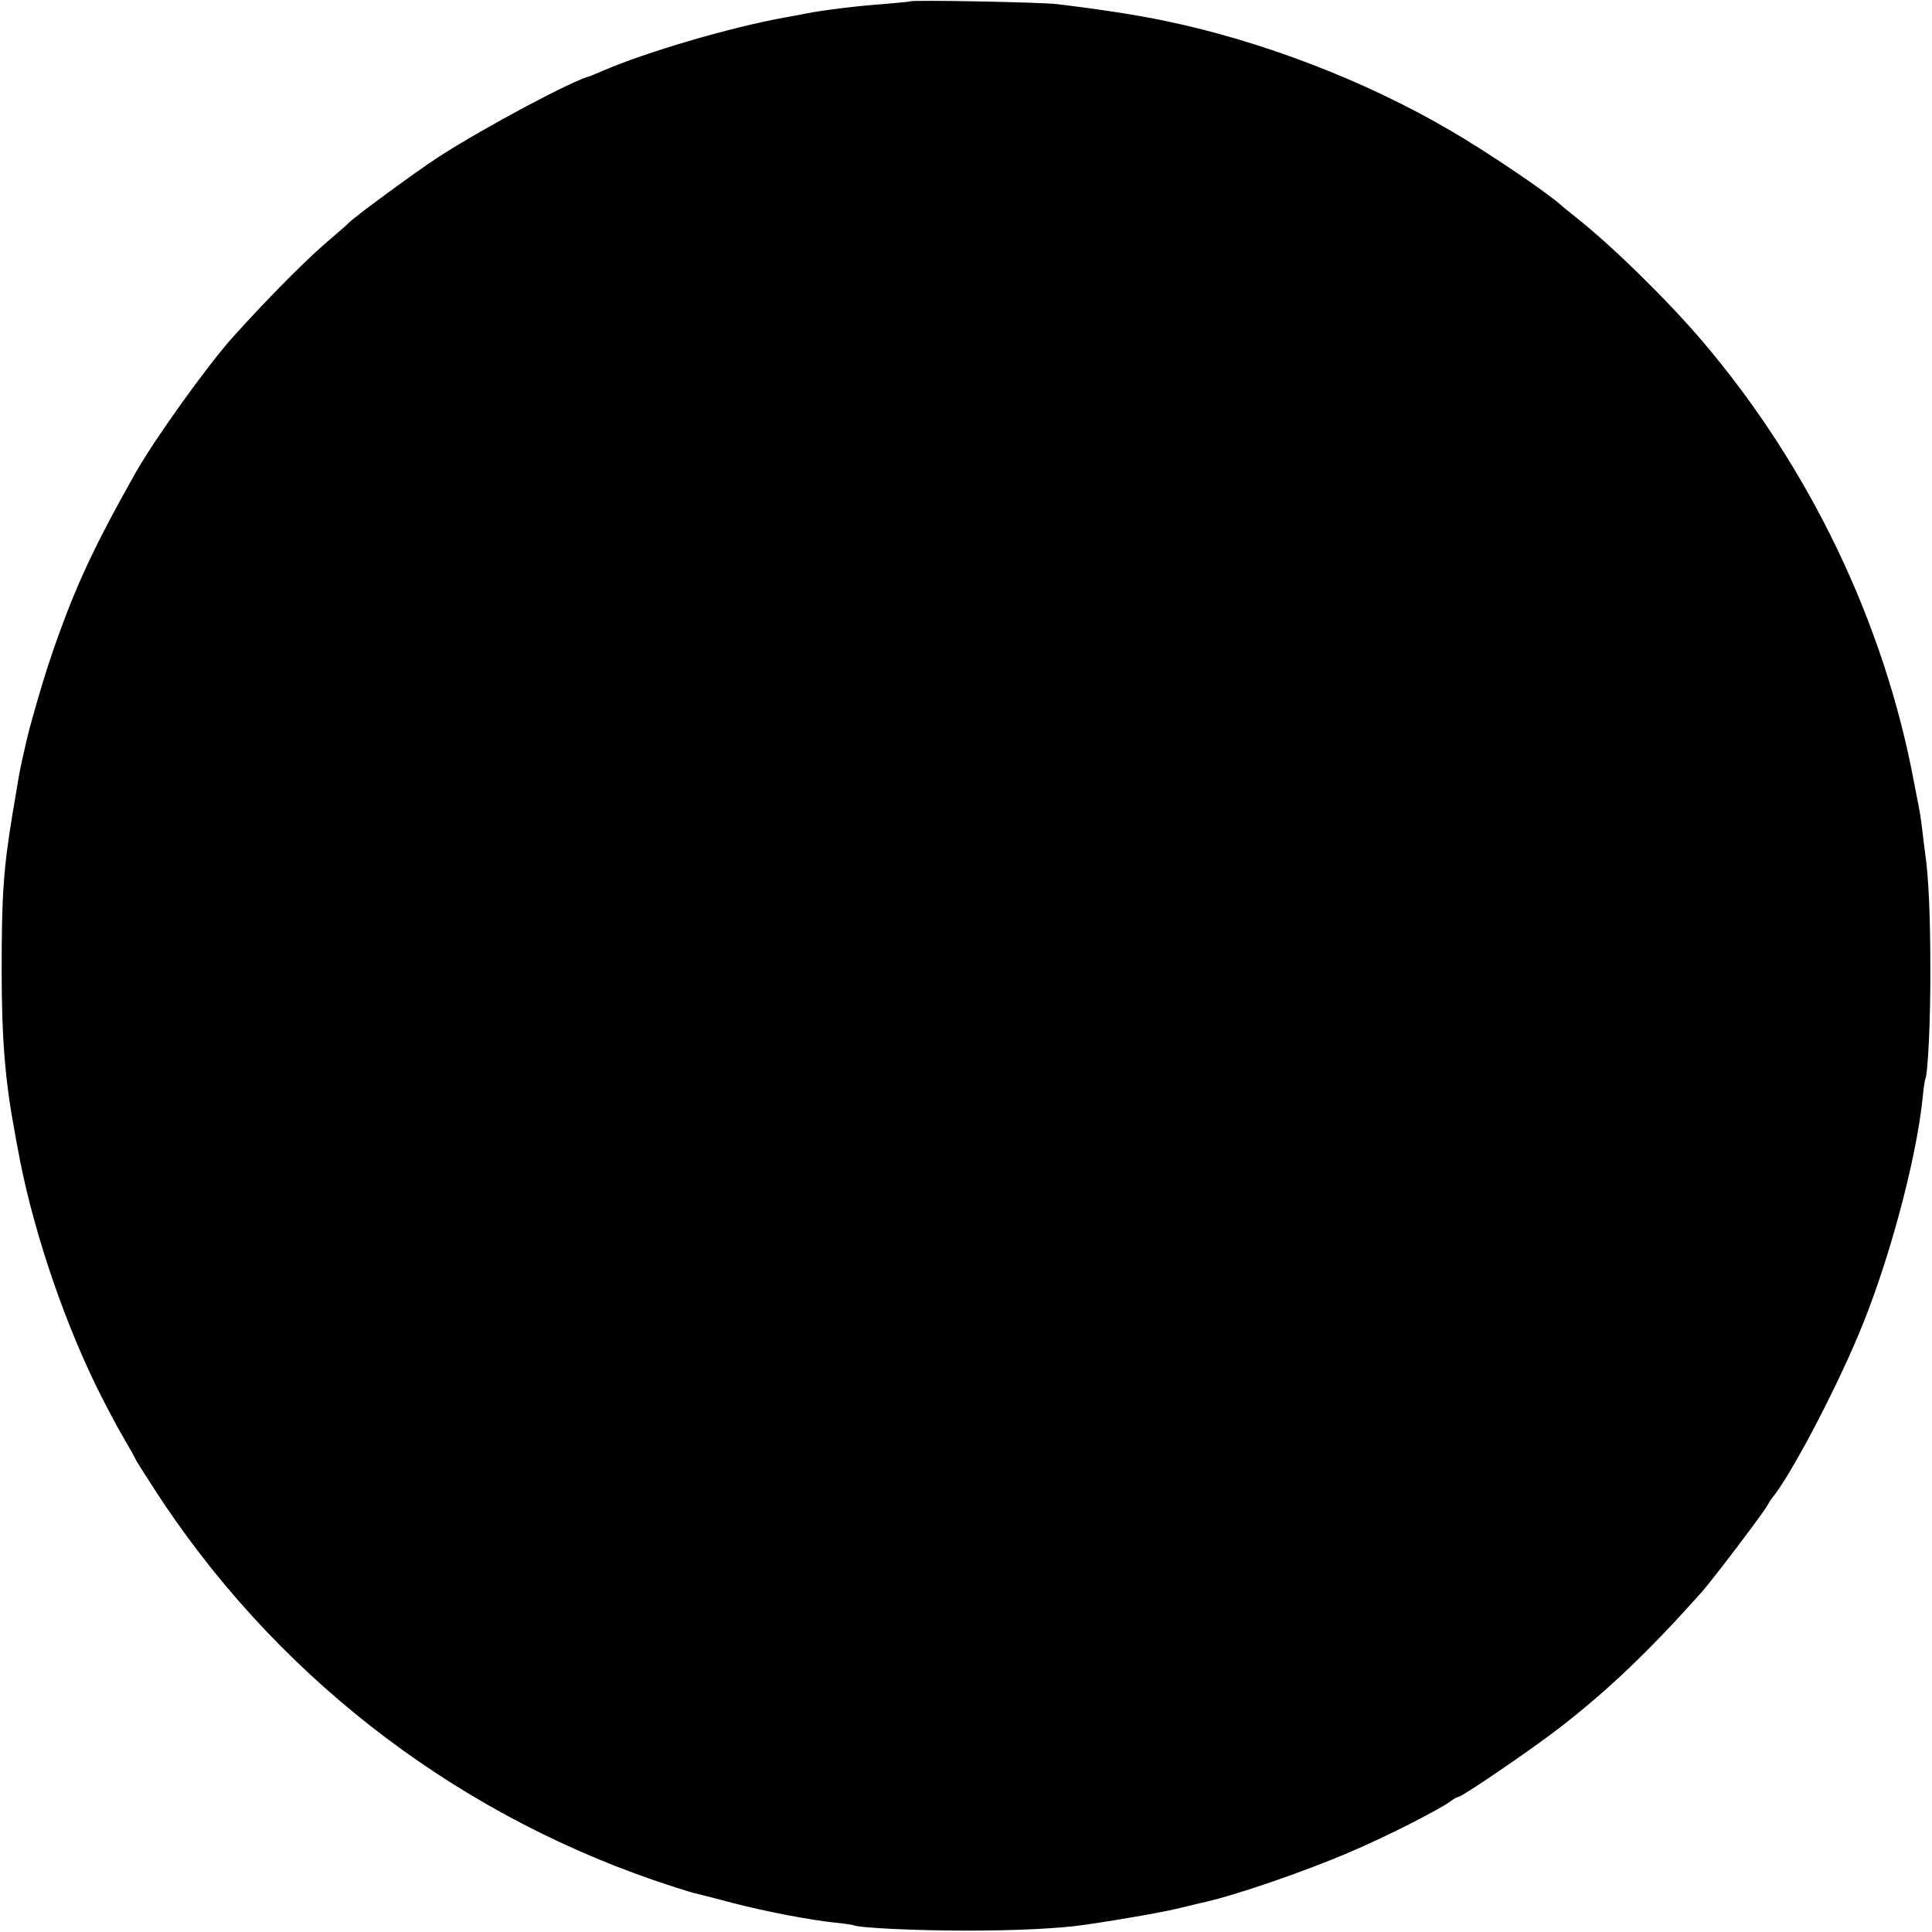 <svg version="1" xmlns="http://www.w3.org/2000/svg" width="933.333" height="933.333" viewBox="0 0 700 700"><path d="M329.8.5c-.2.1-4.1.5-8.8.9-10 .7-22.5 2.2-29.5 3.6-2.7.5-6.1 1.2-7.5 1.4-19.8 3.6-50.3 12.6-65.7 19.3-2.1.9-4 1.7-4.3 1.8-6.1 1.4-37.9 18.3-55 29.3-8 5.2-31.9 22.7-33 24.3-.3.3-2.5 2.3-5 4.4-8.4 6.9-22.9 21.4-36.5 36.5-9.3 10.3-28.7 37.4-35.5 49.5-15.3 27.2-21.9 41.4-30.1 65.2-3.3 9.6-8.2 26.6-9.4 32.1-.2.9-.8 3.7-1.4 6.2-1.1 4.9-1.3 6.3-3.5 19.5-3.4 20.4-4 30.2-4 57 0 25.1 1.3 40.5 4.8 59 .2 1.1.6 3.6 1 5.5 4.9 27.2 15.5 59.4 28.2 85.7 3.2 6.5 7.7 15.1 10.1 19.1 2.4 4.1 4.3 7.5 4.3 7.7 0 .2 3 5 6.7 10.7C98.4 605.4 162 655.3 236.5 681.1c6.1 2.1 12.8 4.2 15 4.8 2.2.5 8.5 2.1 14 3.6 11.5 3 28.2 6.2 37 7.1 3.3.3 6.3.8 6.6.9 1.5 1 22.7 2 40.9 2 18.8 0 34.1-.8 43-2.1 14.4-2.1 29.5-4.8 34.5-6.1 3.3-.8 6.7-1.6 7.5-1.8 11.3-2.3 37.8-11.4 54.9-18.8 12-5.1 30.7-14.6 35.3-17.8 1.4-1.1 2.9-1.9 3.3-1.9 1.3 0 26.8-17.4 36.7-25.1 17.7-13.7 32.7-28.1 51.4-49.1 4-4.5 22.1-28.4 23.6-31.1.6-1.1 1.5-2.6 2-3.1 6.4-7.8 21.9-37 31-58.6 10.8-25.4 21-63.1 23.4-86.1.3-3.5.8-6.7 1-7 .9-1.7 1.9-21.4 1.8-39.9 0-18.8-.6-33.1-1.9-42-.3-1.9-.7-5.6-1-8.1-.3-2.5-.7-5.4-.9-6.5-.2-1-1.1-6-2.1-10.9-10.8-57.9-37.9-114.4-76.8-160-12.7-14.9-32.8-34.6-46-45-2.1-1.7-4.4-3.5-5-4.1-5.8-5.1-27.2-19.6-40.7-27.4-30.7-17.9-67.7-32.1-102.7-39.4-9.8-2.1-24.3-4.3-39.3-6.1-5.4-.7-52.6-1.6-53.2-1z"/></svg>